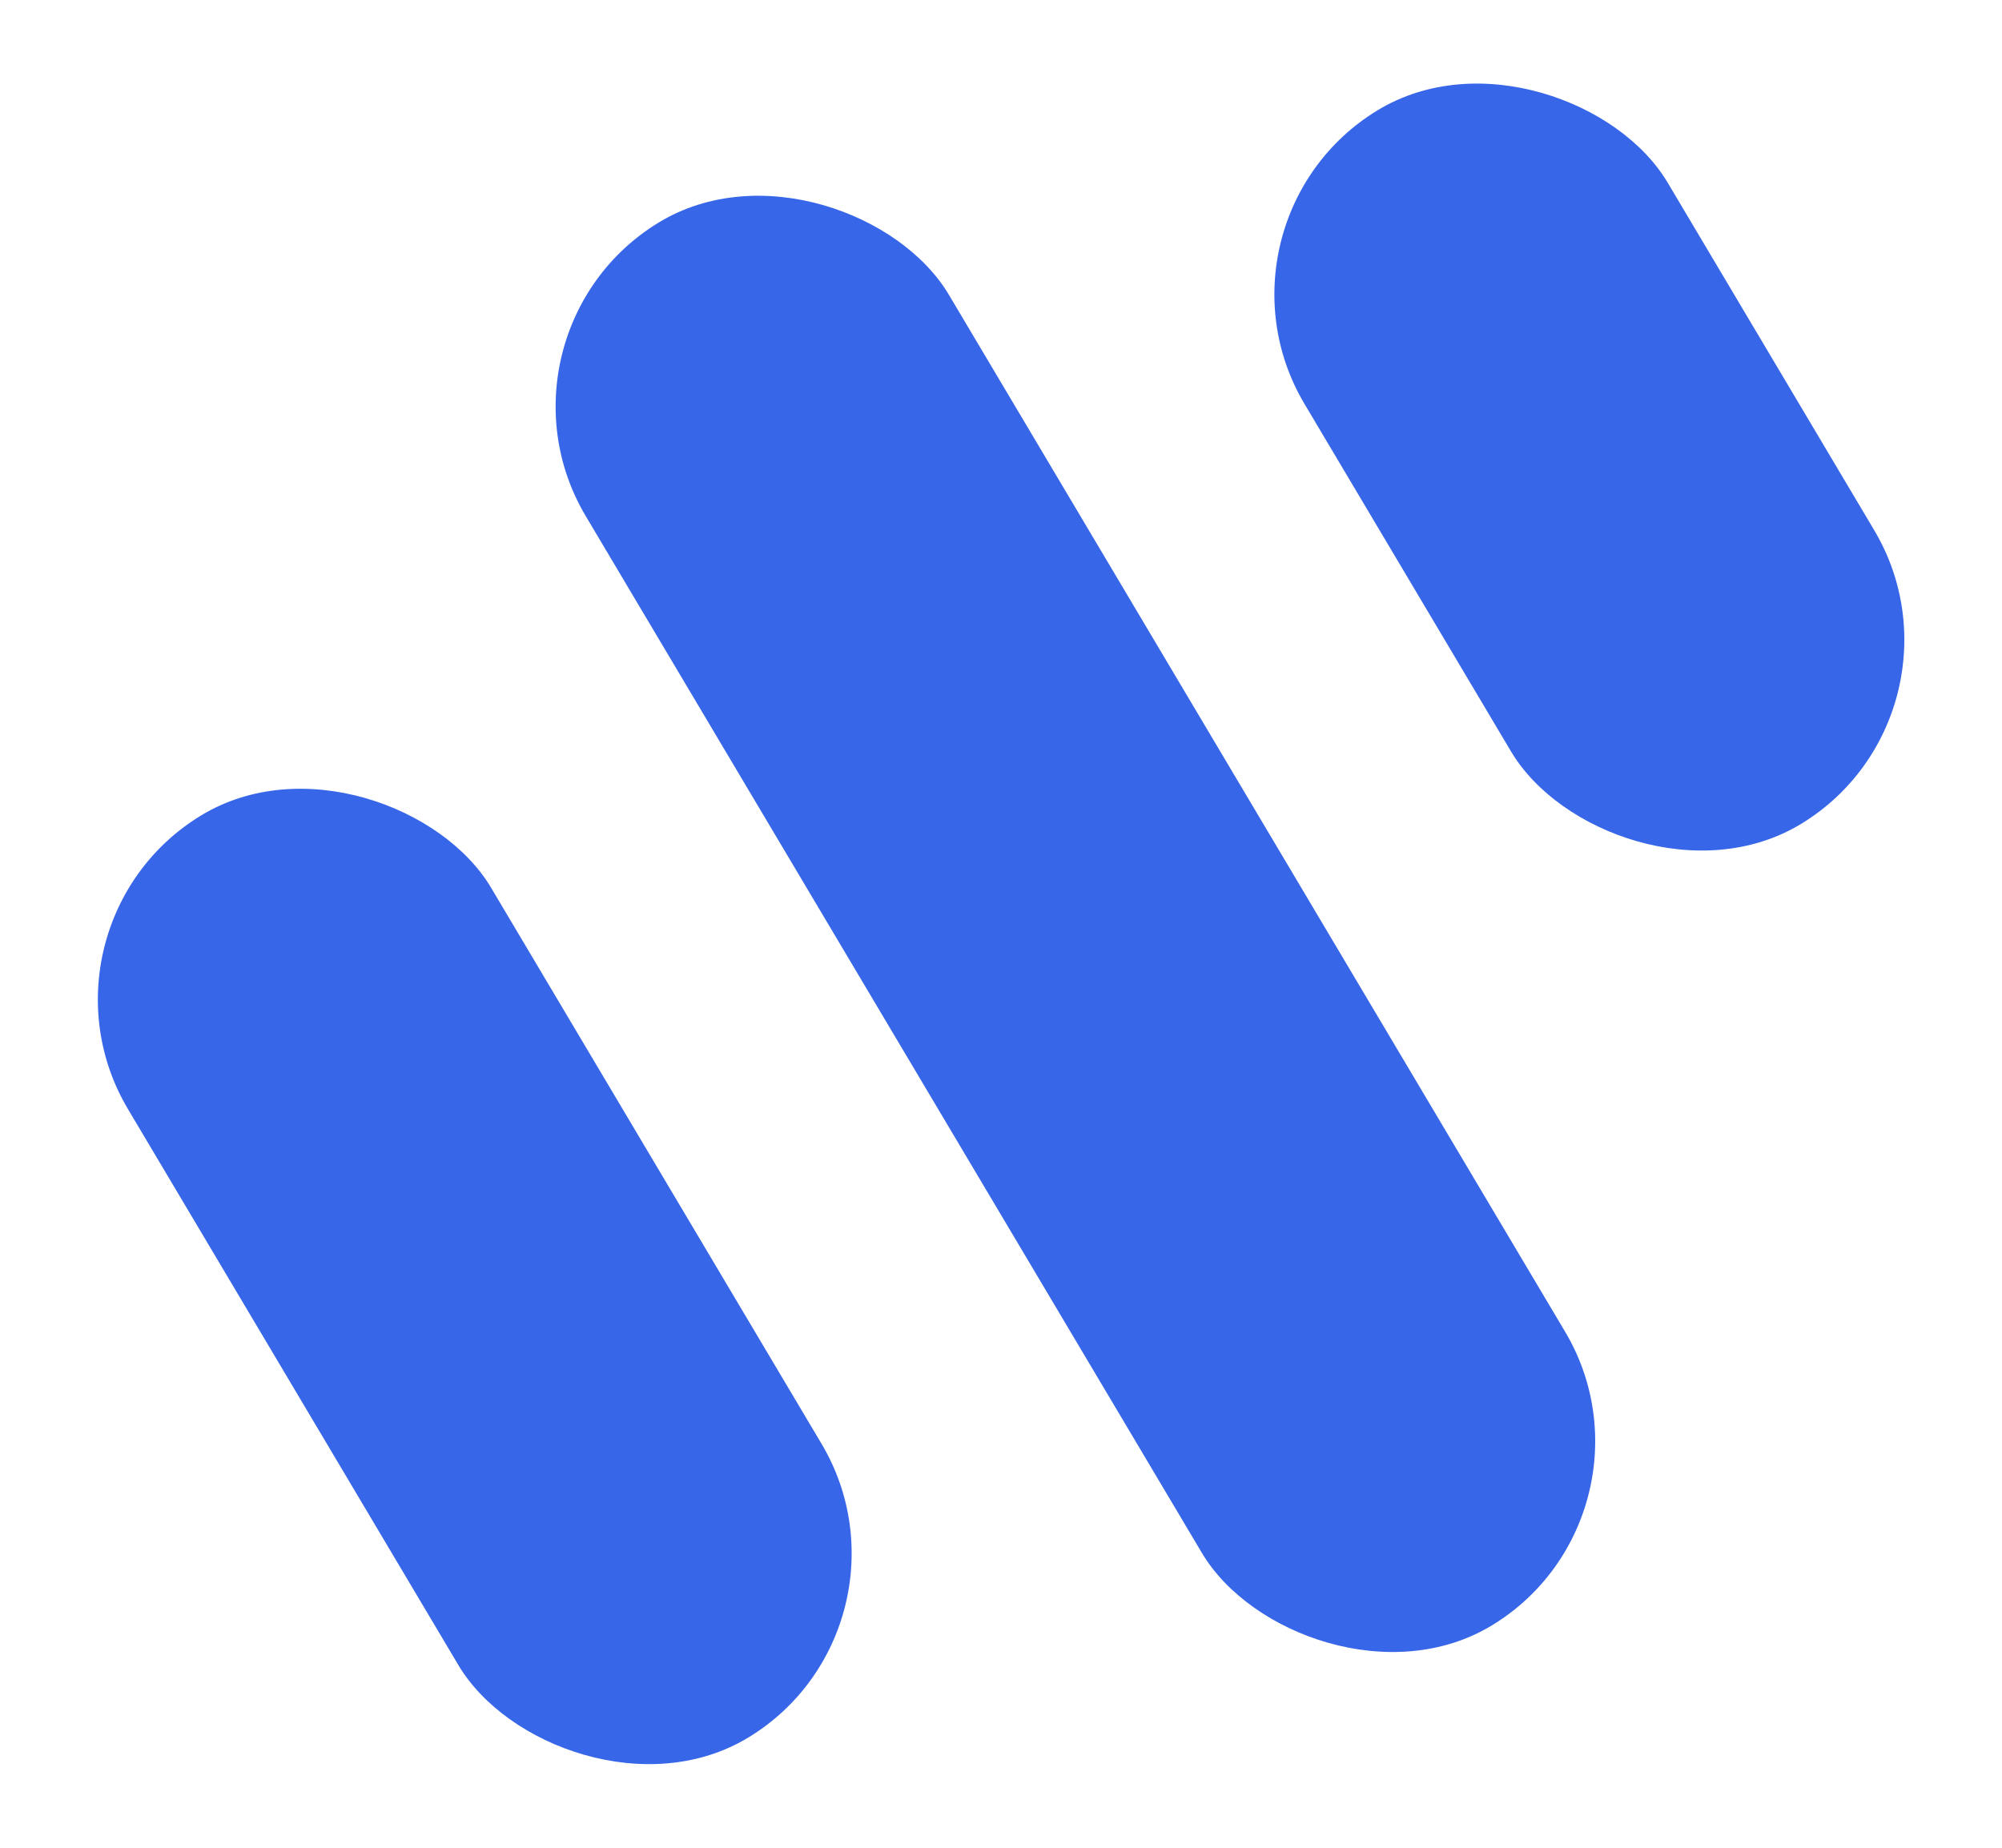 <svg width="52" height="48" viewBox="0 0 52 48" fill="none" xmlns="http://www.w3.org/2000/svg">
<rect width="11.048" height="27.843" rx="5.524" transform="matrix(0.854 -0.52 0.511 0.86 0.5 24.059)" fill="#3766E8"/>
<rect width="11.048" height="42.369" rx="5.524" transform="matrix(0.854 -0.52 0.511 0.86 12.39 8.654)" fill="#3766E8"/>
<rect width="11.048" height="21.548" rx="5.524" transform="matrix(0.854 -0.52 0.511 0.86 31.059 5.74)" fill="#3766E8"/>
</svg>
